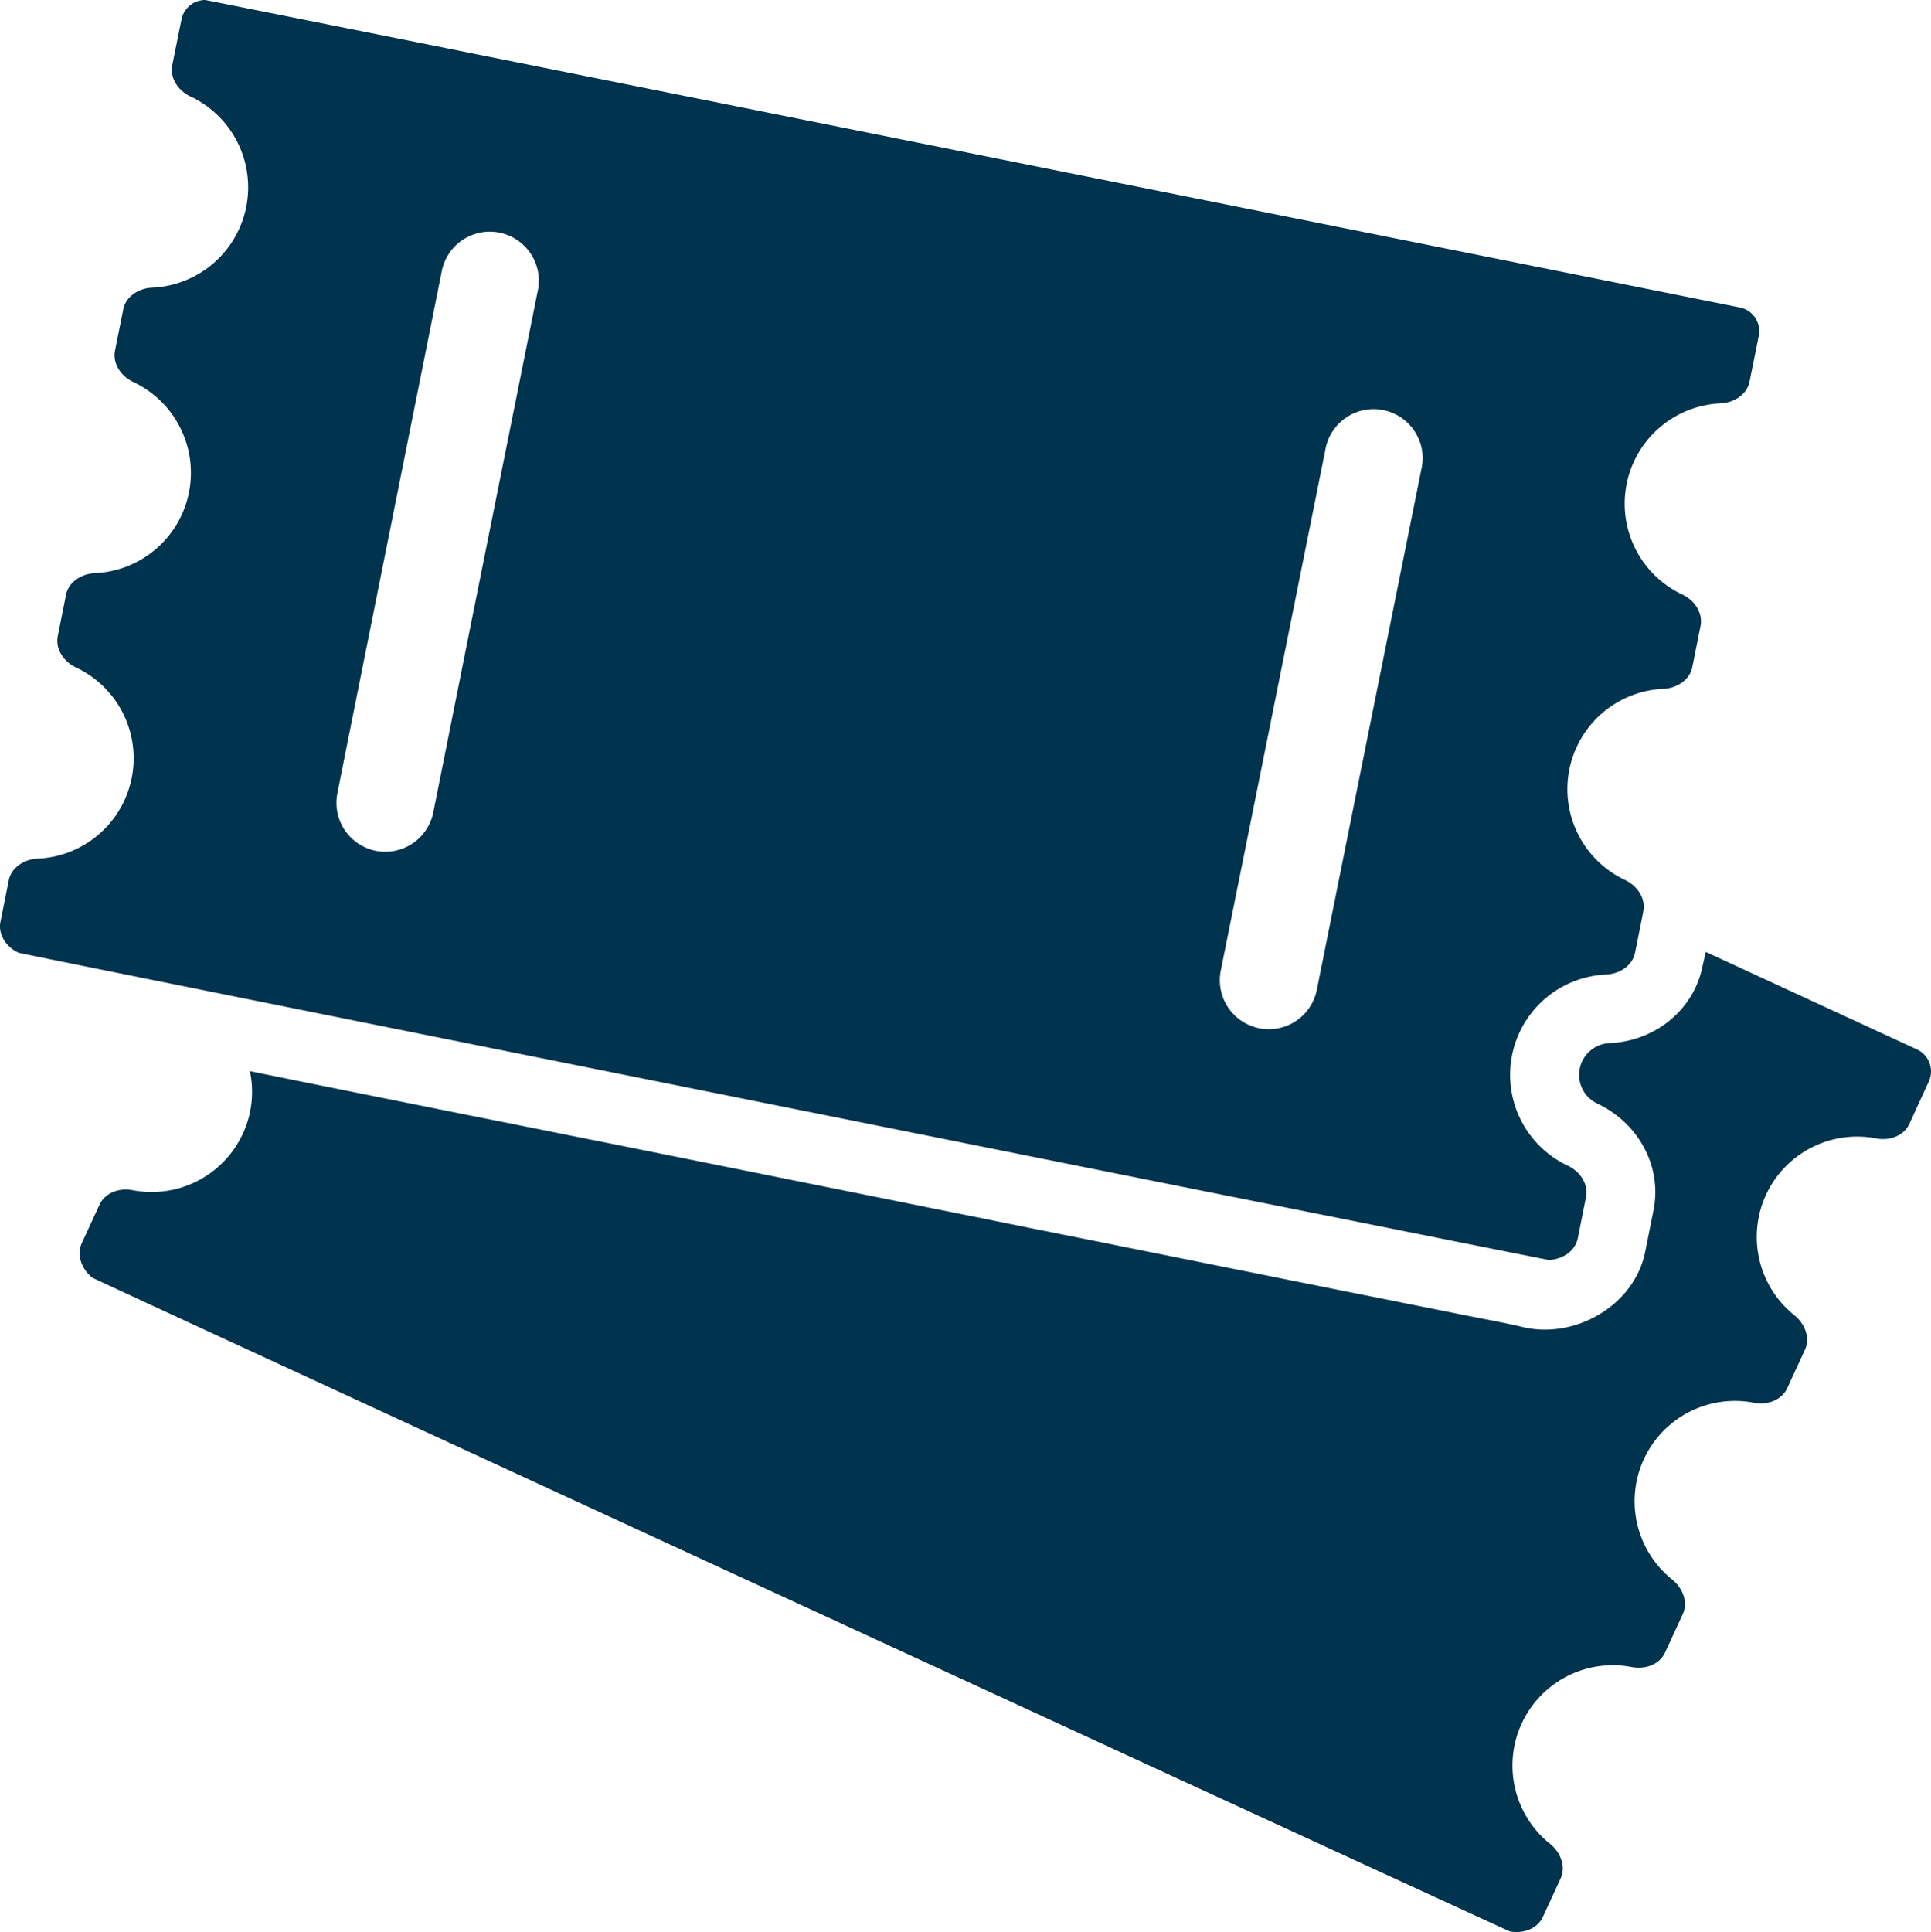 <svg id="Capa_1" data-name="Capa 1" xmlns="http://www.w3.org/2000/svg" viewBox="0 0 984.92 985.34"><defs><style>.cls-1{fill:#00334e;}</style></defs><title>tourbruhsy_tickets</title><path class="cls-1" d="M868.57,492.8c-4.41,22.1-24,38.2-47.5,39.2a16.2,16.2,0,0,0-6.21,30.8c21.3,10,33.2,32.4,28.7,54.5l-4.2,21c-5.5,27.7-36.1,45-62.9,38.4-7.5-1.8-15.2-3.2-22.8-4.7-11.2-2.2-22.4-4.5-33.6-6.7-14.8-3-29.6-5.9-44.4-8.9-17.6-3.5-35.3-7.1-52.9-10.6-19.69-4-39.4-7.9-59.1-11.9-21-4.2-42.1-8.4-63.1-12.7-21.6-4.3-43.2-8.7-64.7-13l-64.1-12.9L310.56,583c-18.7-3.7-37.3-7.5-56-11.2-16.2-3.2-32.4-6.5-48.5-9.7-12.9-2.6-25.8-5.2-38.8-7.8l-26.7-5.4c-4.1-.8-8.2-1.7-12.3-2.5-.2,0-.4-.1-.6-.1a50.67,50.67,0,0,1-3.6,31.9A51.25,51.25,0,0,1,67.86,607c-6.7-1.3-14,1.2-16.9,7.4l-9,19.5c-2.9,6.2,0,13.4,5.3,17.7,1,.8,721.8,333.1,723,333.4,6.7,1.3,14-1.2,16.9-7.4l9-19.5c2.9-6.2,0-13.4-5.3-17.7a51.17,51.17,0,0,1,41.7-90.2c6.7,1.3,14-1.2,16.9-7.4l9-19.5c2.9-6.2,0-13.4-5.3-17.7a51.17,51.17,0,0,1,41.7-90.2c6.7,1.3,14-1.2,16.9-7.4l9-19.5c2.9-6.2,0-13.4-5.3-17.7a51.17,51.17,0,0,1,41.7-90.2c6.7,1.3,14-1.2,16.9-7.4l9.9-21.6a12.32,12.32,0,0,0-6-16.4l-107.7-49.7Z" transform="translate(-0.2 0)"/><path class="cls-1" d="M9.66,485.9c1.2.6,779.3,156.7,780.6,156.7,6.81-.3,13.4-4.5,14.7-11.1l4.2-21c1.3-6.7-3.09-13.1-9.3-16a51.21,51.21,0,0,1,19.6-97.5c6.8-.3,13.4-4.5,14.7-11.1l3.1-15.4,1.11-5.7c1.3-6.7-3.11-13.1-9.3-16a51.21,51.21,0,0,1,19.6-97.5c6.8-.3,13.4-4.5,14.7-11.1l4.2-21c1.3-6.7-3.11-13.1-9.31-16a51.22,51.22,0,0,1,19.61-97.5c6.8-.3,13.39-4.5,14.7-11.1l4.69-23.3a12.31,12.31,0,0,0-9.69-14.5S105.67,0,104.87,0a12.39,12.39,0,0,0-12.1,9.9l-4.7,23.3c-1.3,6.7,3.1,13.1,9.3,16a51.21,51.21,0,0,1-19.6,97.5c-6.81.3-13.4,4.5-14.7,11.1l-4.2,21c-1.3,6.7,3.1,13.1,9.3,16a51.21,51.21,0,0,1-19.6,97.5c-6.8.3-13.4,4.5-14.7,11.1l-4.2,21c-1.3,6.7,3.1,13.1,9.3,16a51.21,51.21,0,0,1-19.6,97.5c-6.8.3-13.4,4.5-14.7,11.1L.47,470C-.94,476.7,3.46,483,9.66,485.9Zm666.5-256.3a25,25,0,1,1,49,9.8l-33,164.2-20.3,101.2a25,25,0,0,1-24.5,20.1,27.24,27.24,0,0,1-4.9-.5,25,25,0,0,1-19.6-29.4l22.71-112.9ZM225.37,139.1a25,25,0,1,1,49,9.8L263,205.6l-12.89,64.3-10.4,51.8-18.5,92.6a25,25,0,0,1-24.5,20.1,27.15,27.15,0,0,1-4.9-.5,11.7,11.7,0,0,1-2-.5,24.92,24.92,0,0,1-17.5-28.9l3.7-18.7,9.7-48.4Z" transform="translate(-0.2 0)"/></svg>